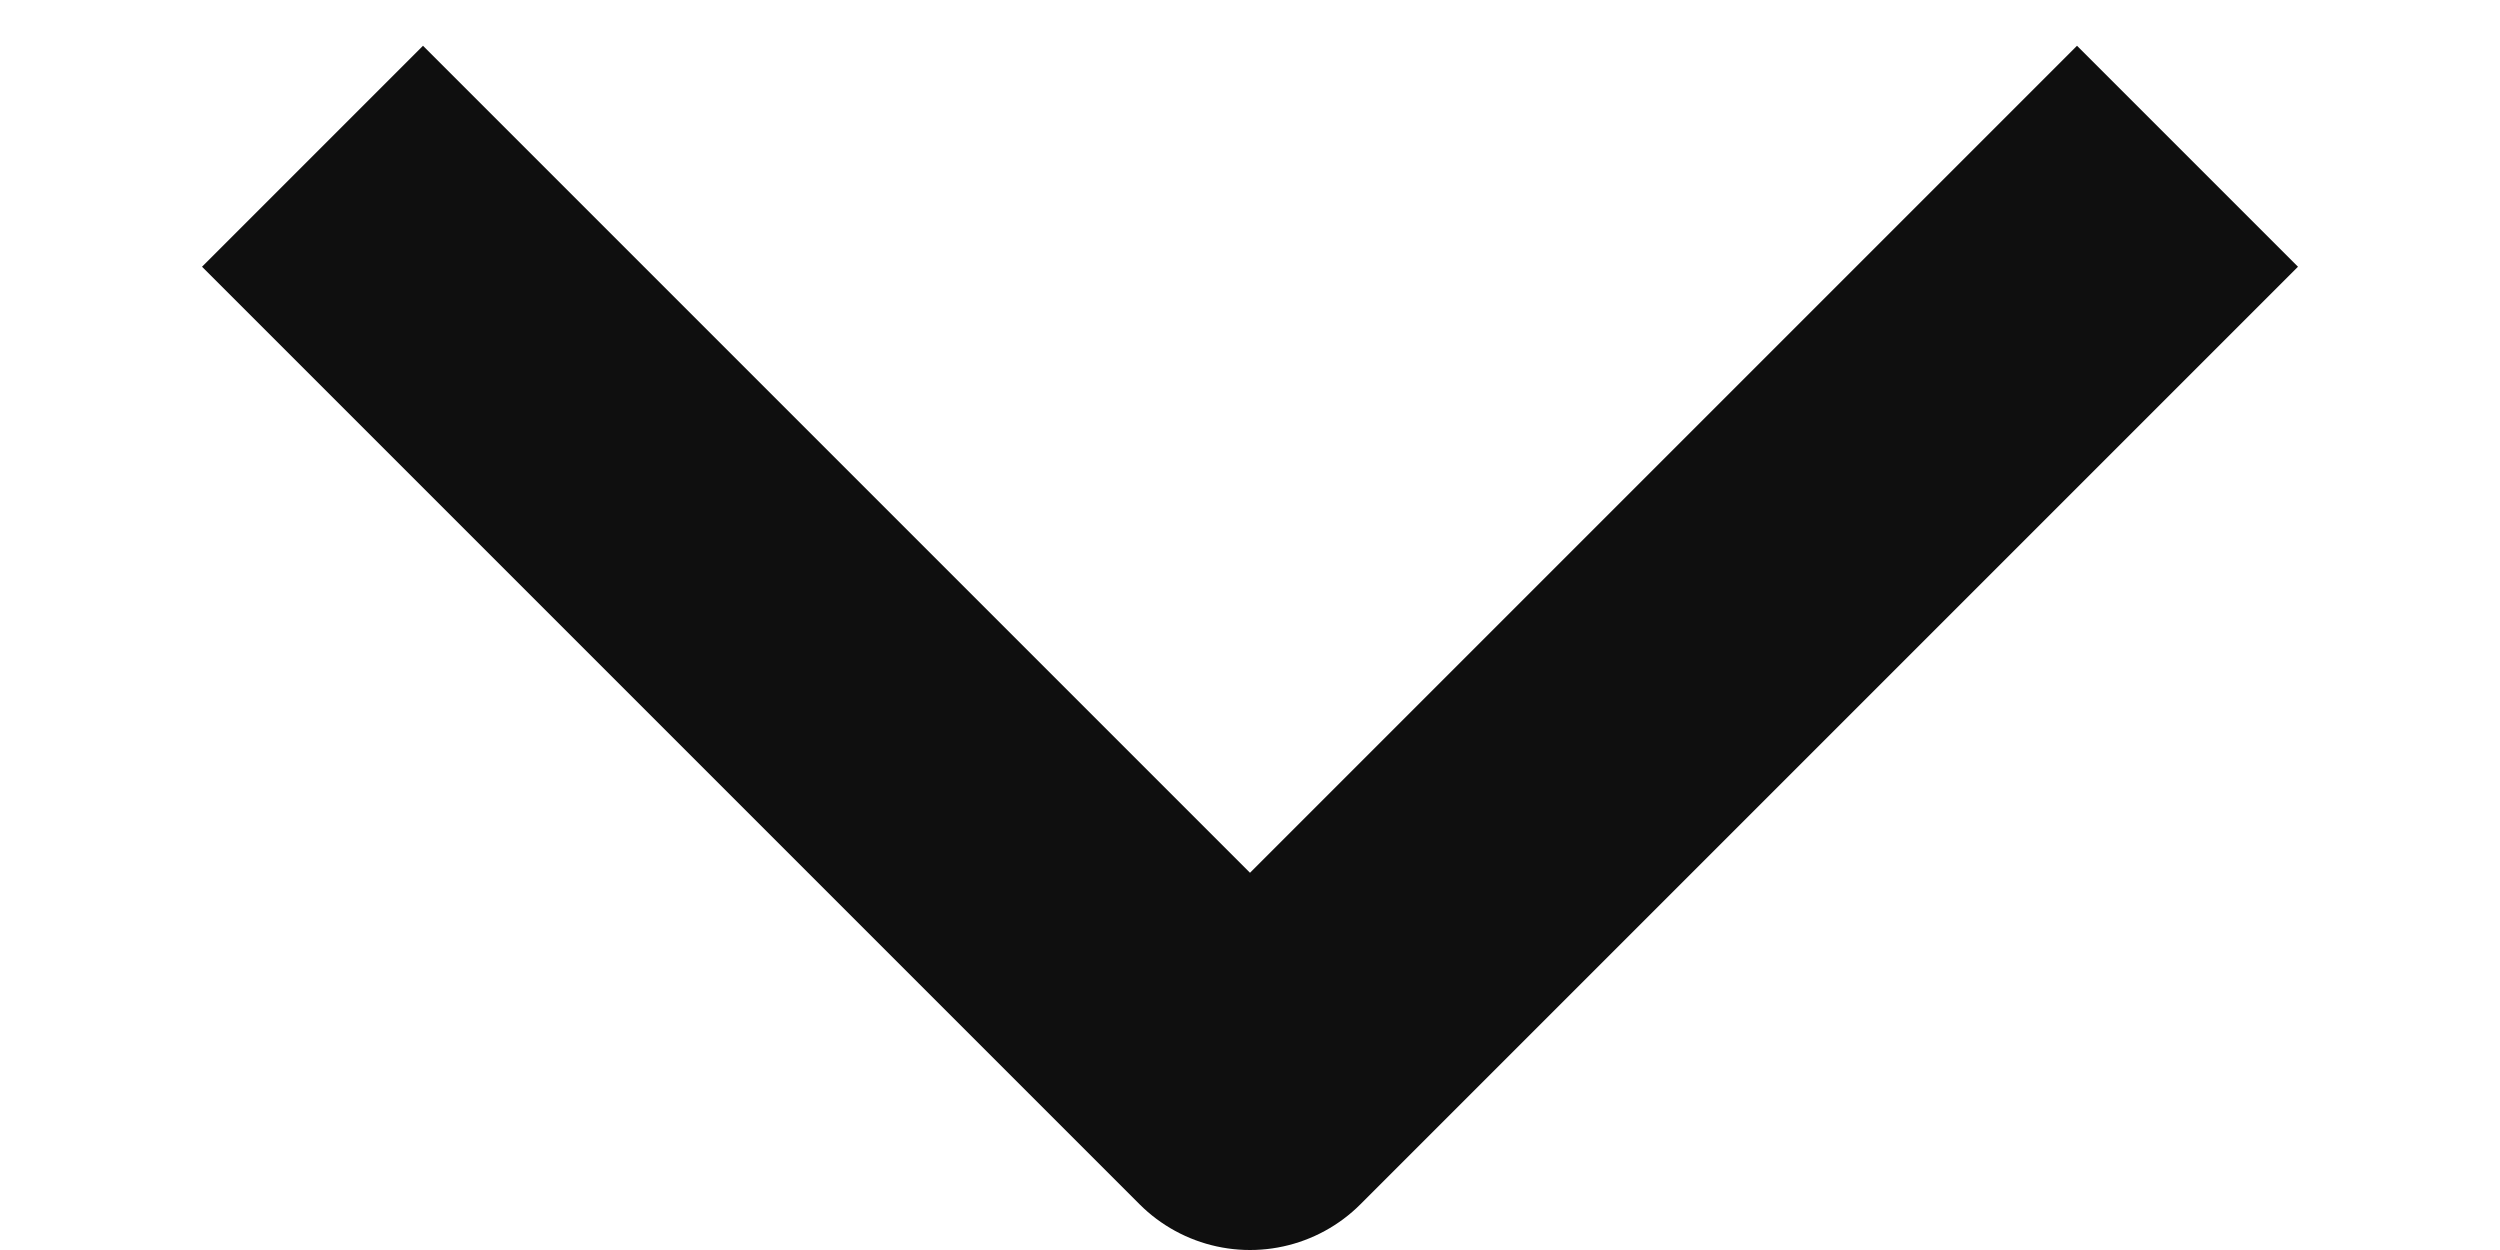 <svg width="8" height="4" viewBox="0 0 8 4" fill="none" xmlns="http://www.w3.org/2000/svg">
<path id="Vector" d="M1 0.5L4 3.5L7 0.5" stroke="#0F0F0F" stroke-miterlimit="10" stroke-linejoin="round"/>
</svg>
